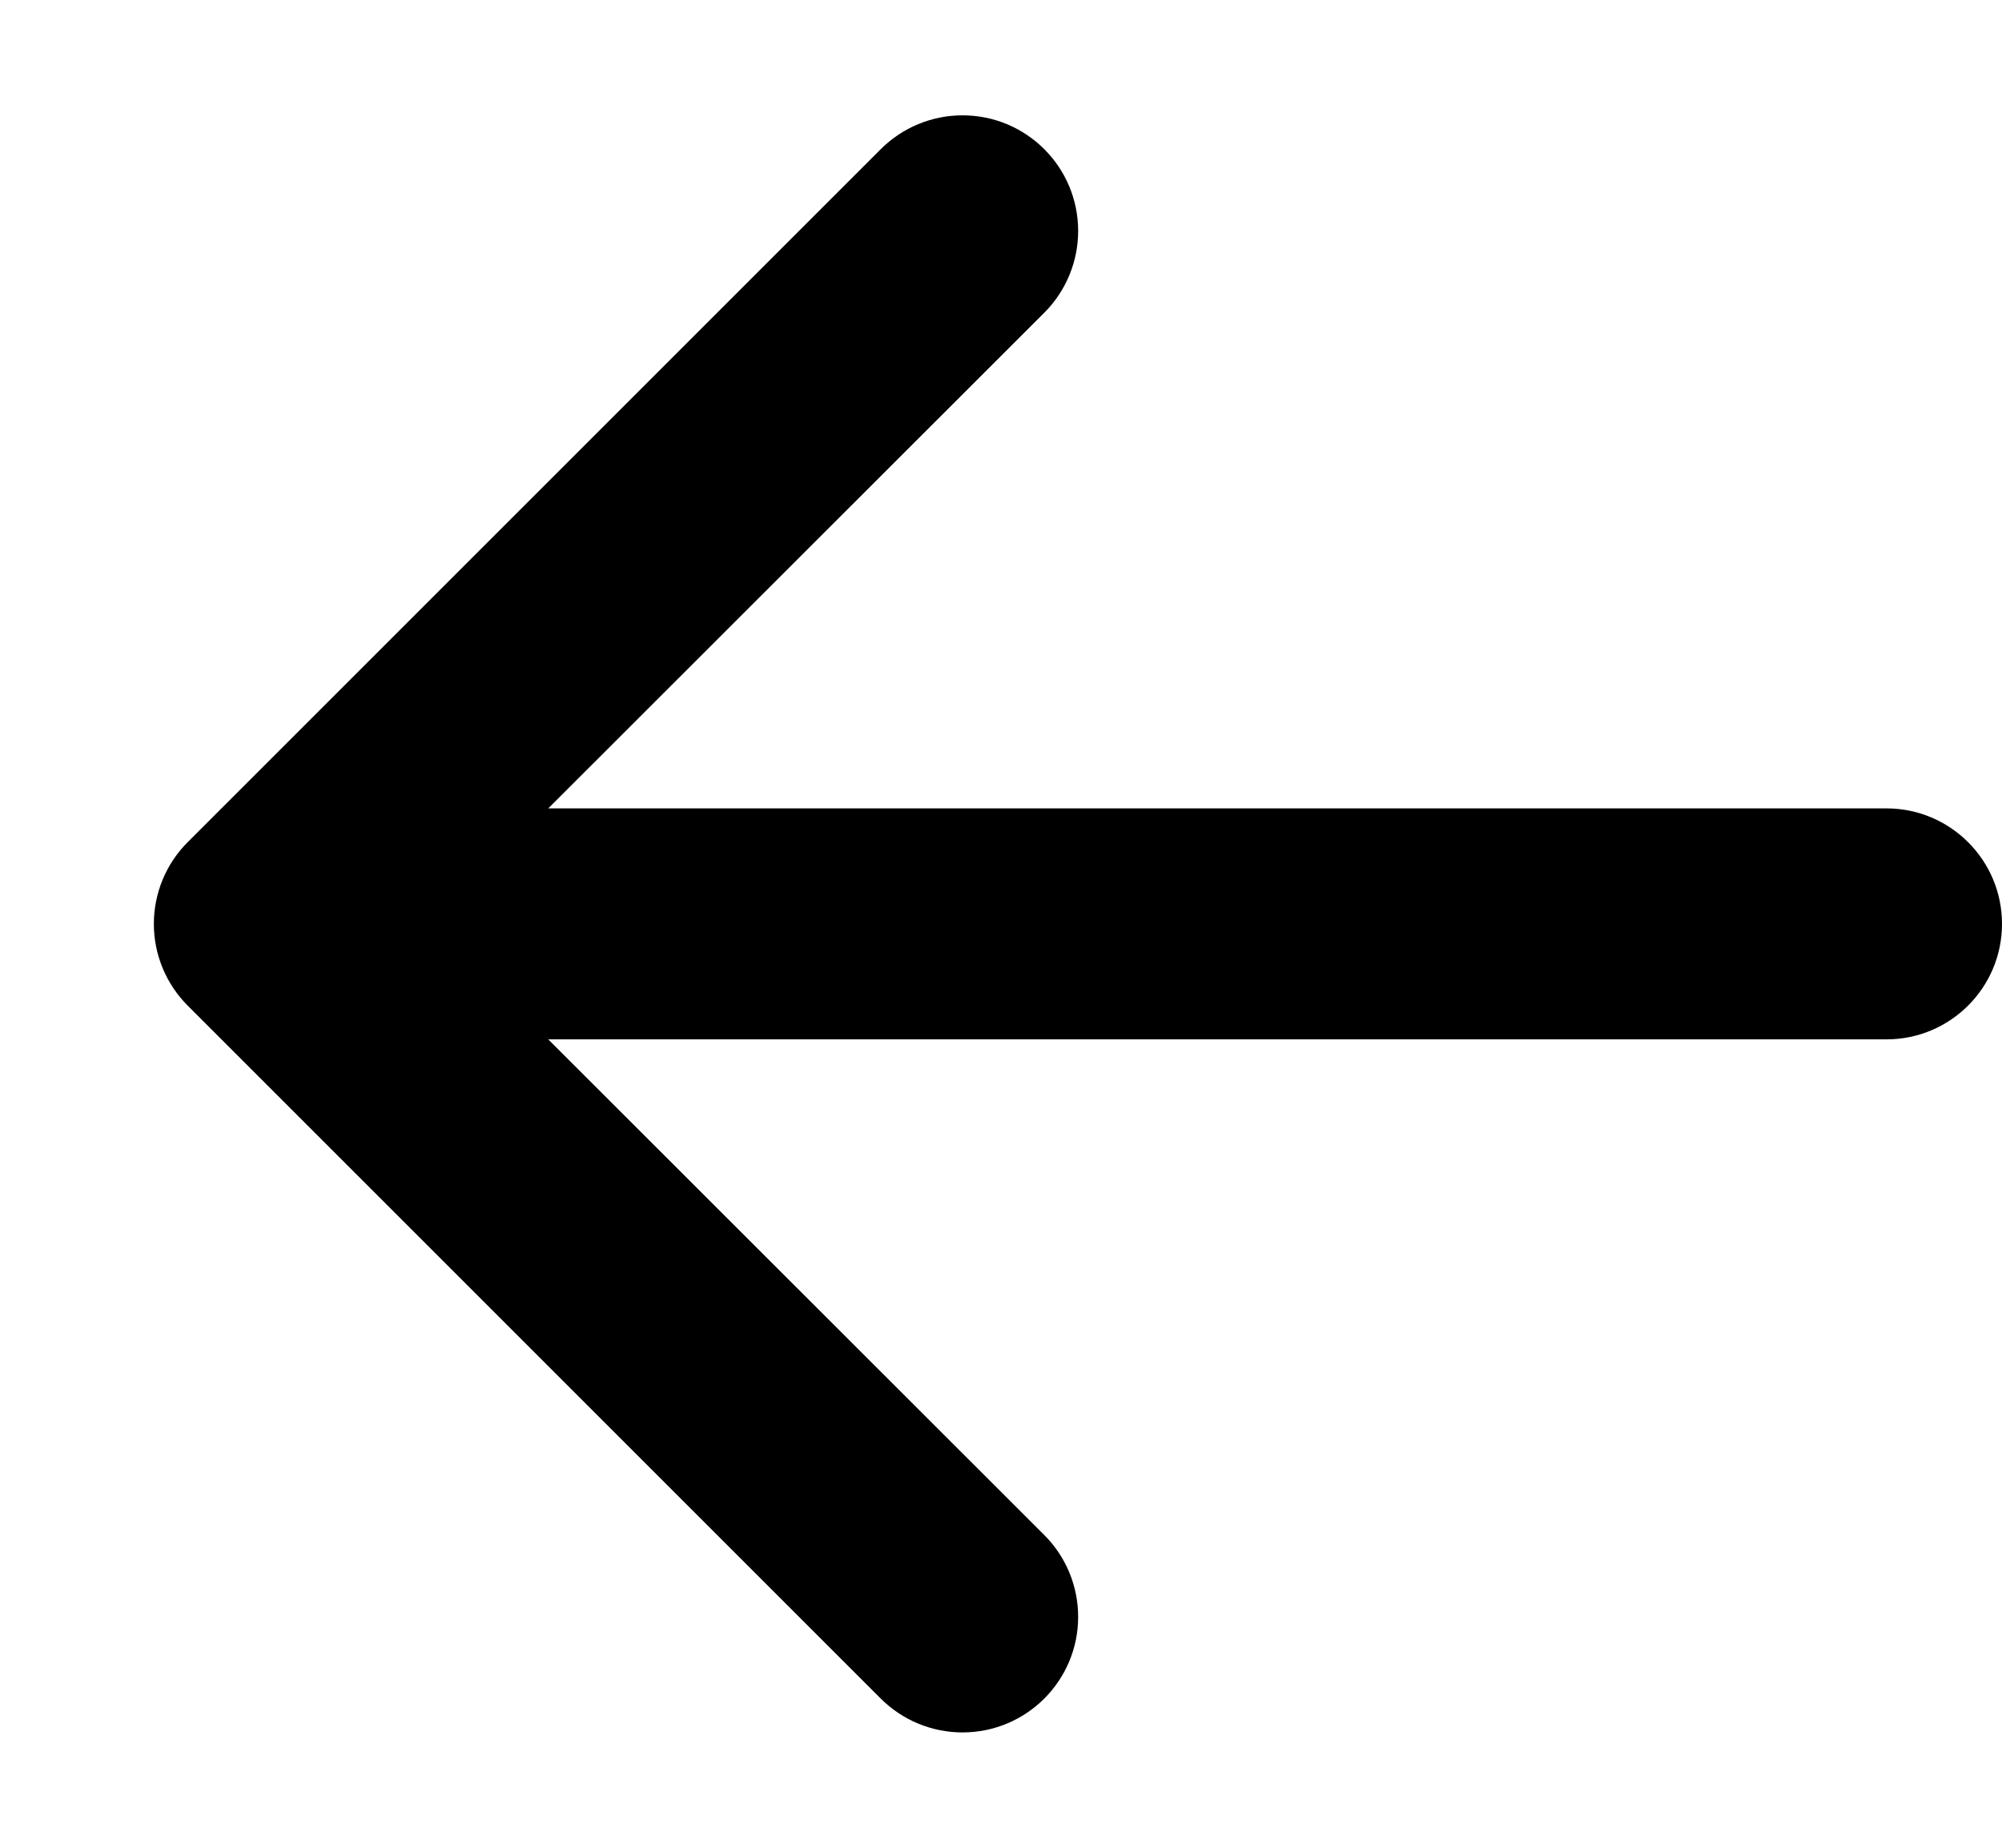 ﻿<?xml version="1.0" encoding="utf-8"?>
<svg version="1.1" xmlns:xlink="http://www.w3.org/1999/xlink" width="13px" height="12px" xmlns="http://www.w3.org/2000/svg">
  <defs>
    <pattern id="BGPattern" patternUnits="userSpaceOnUse" alignment="0 0" imageRepeat="None" />
    <mask fill="white" id="Clip4705">
      <path d="M 12.25 5.25  C 12.664 5.25  13 5.586  13 6  C 13 6.414  12.664 6.75  12.25 6.75  L 3.56 6.75  L 6.781 9.969  C 6.922 10.11  7.001 10.301  7.001 10.5  C 7.001 10.915  6.665 11.251  6.25 11.251  C 6.051 11.251  5.86 11.172  5.719 11.031  L 1.219 6.531  C 1.078 6.39  0.999 6.199  0.999 6  C 0.999 5.801  1.078 5.61  1.219 5.469  L 5.719 0.969  C 5.86 0.828  6.051 0.749  6.25 0.749  C 6.665 0.749  7.001 1.085  7.001 1.5  C 7.001 1.699  6.922 1.89  6.781 2.031  L 3.56 5.25  L 12.25 5.25  Z " fill-rule="evenodd" />
    </mask>
  </defs>
  <g transform="matrix(1 0 0 1 -5 -6 )">
    <path d="M 12.25 5.25  C 12.664 5.25  13 5.586  13 6  C 13 6.414  12.664 6.75  12.25 6.75  L 3.56 6.75  L 6.781 9.969  C 6.922 10.11  7.001 10.301  7.001 10.5  C 7.001 10.915  6.665 11.251  6.25 11.251  C 6.051 11.251  5.86 11.172  5.719 11.031  L 1.219 6.531  C 1.078 6.39  0.999 6.199  0.999 6  C 0.999 5.801  1.078 5.61  1.219 5.469  L 5.719 0.969  C 5.86 0.828  6.051 0.749  6.25 0.749  C 6.665 0.749  7.001 1.085  7.001 1.5  C 7.001 1.699  6.922 1.89  6.781 2.031  L 3.56 5.25  L 12.25 5.25  Z " fill-rule="nonzero" fill="rgba(0, 0, 0, 1)" stroke="none" transform="matrix(1 0 0 1 5 6 )" class="fill" />
    <path d="M 12.25 5.25  C 12.664 5.25  13 5.586  13 6  C 13 6.414  12.664 6.75  12.25 6.75  L 3.56 6.75  L 6.781 9.969  C 6.922 10.11  7.001 10.301  7.001 10.5  C 7.001 10.915  6.665 11.251  6.25 11.251  C 6.051 11.251  5.86 11.172  5.719 11.031  L 1.219 6.531  C 1.078 6.39  0.999 6.199  0.999 6  C 0.999 5.801  1.078 5.61  1.219 5.469  L 5.719 0.969  C 5.86 0.828  6.051 0.749  6.25 0.749  C 6.665 0.749  7.001 1.085  7.001 1.5  C 7.001 1.699  6.922 1.89  6.781 2.031  L 3.56 5.25  L 12.25 5.25  Z " stroke-width="0" stroke-dasharray="0" stroke="rgba(255, 255, 255, 0)" fill="none" transform="matrix(1 0 0 1 5 6 )" class="stroke" mask="url(#Clip4705)" />
  </g>
</svg>
